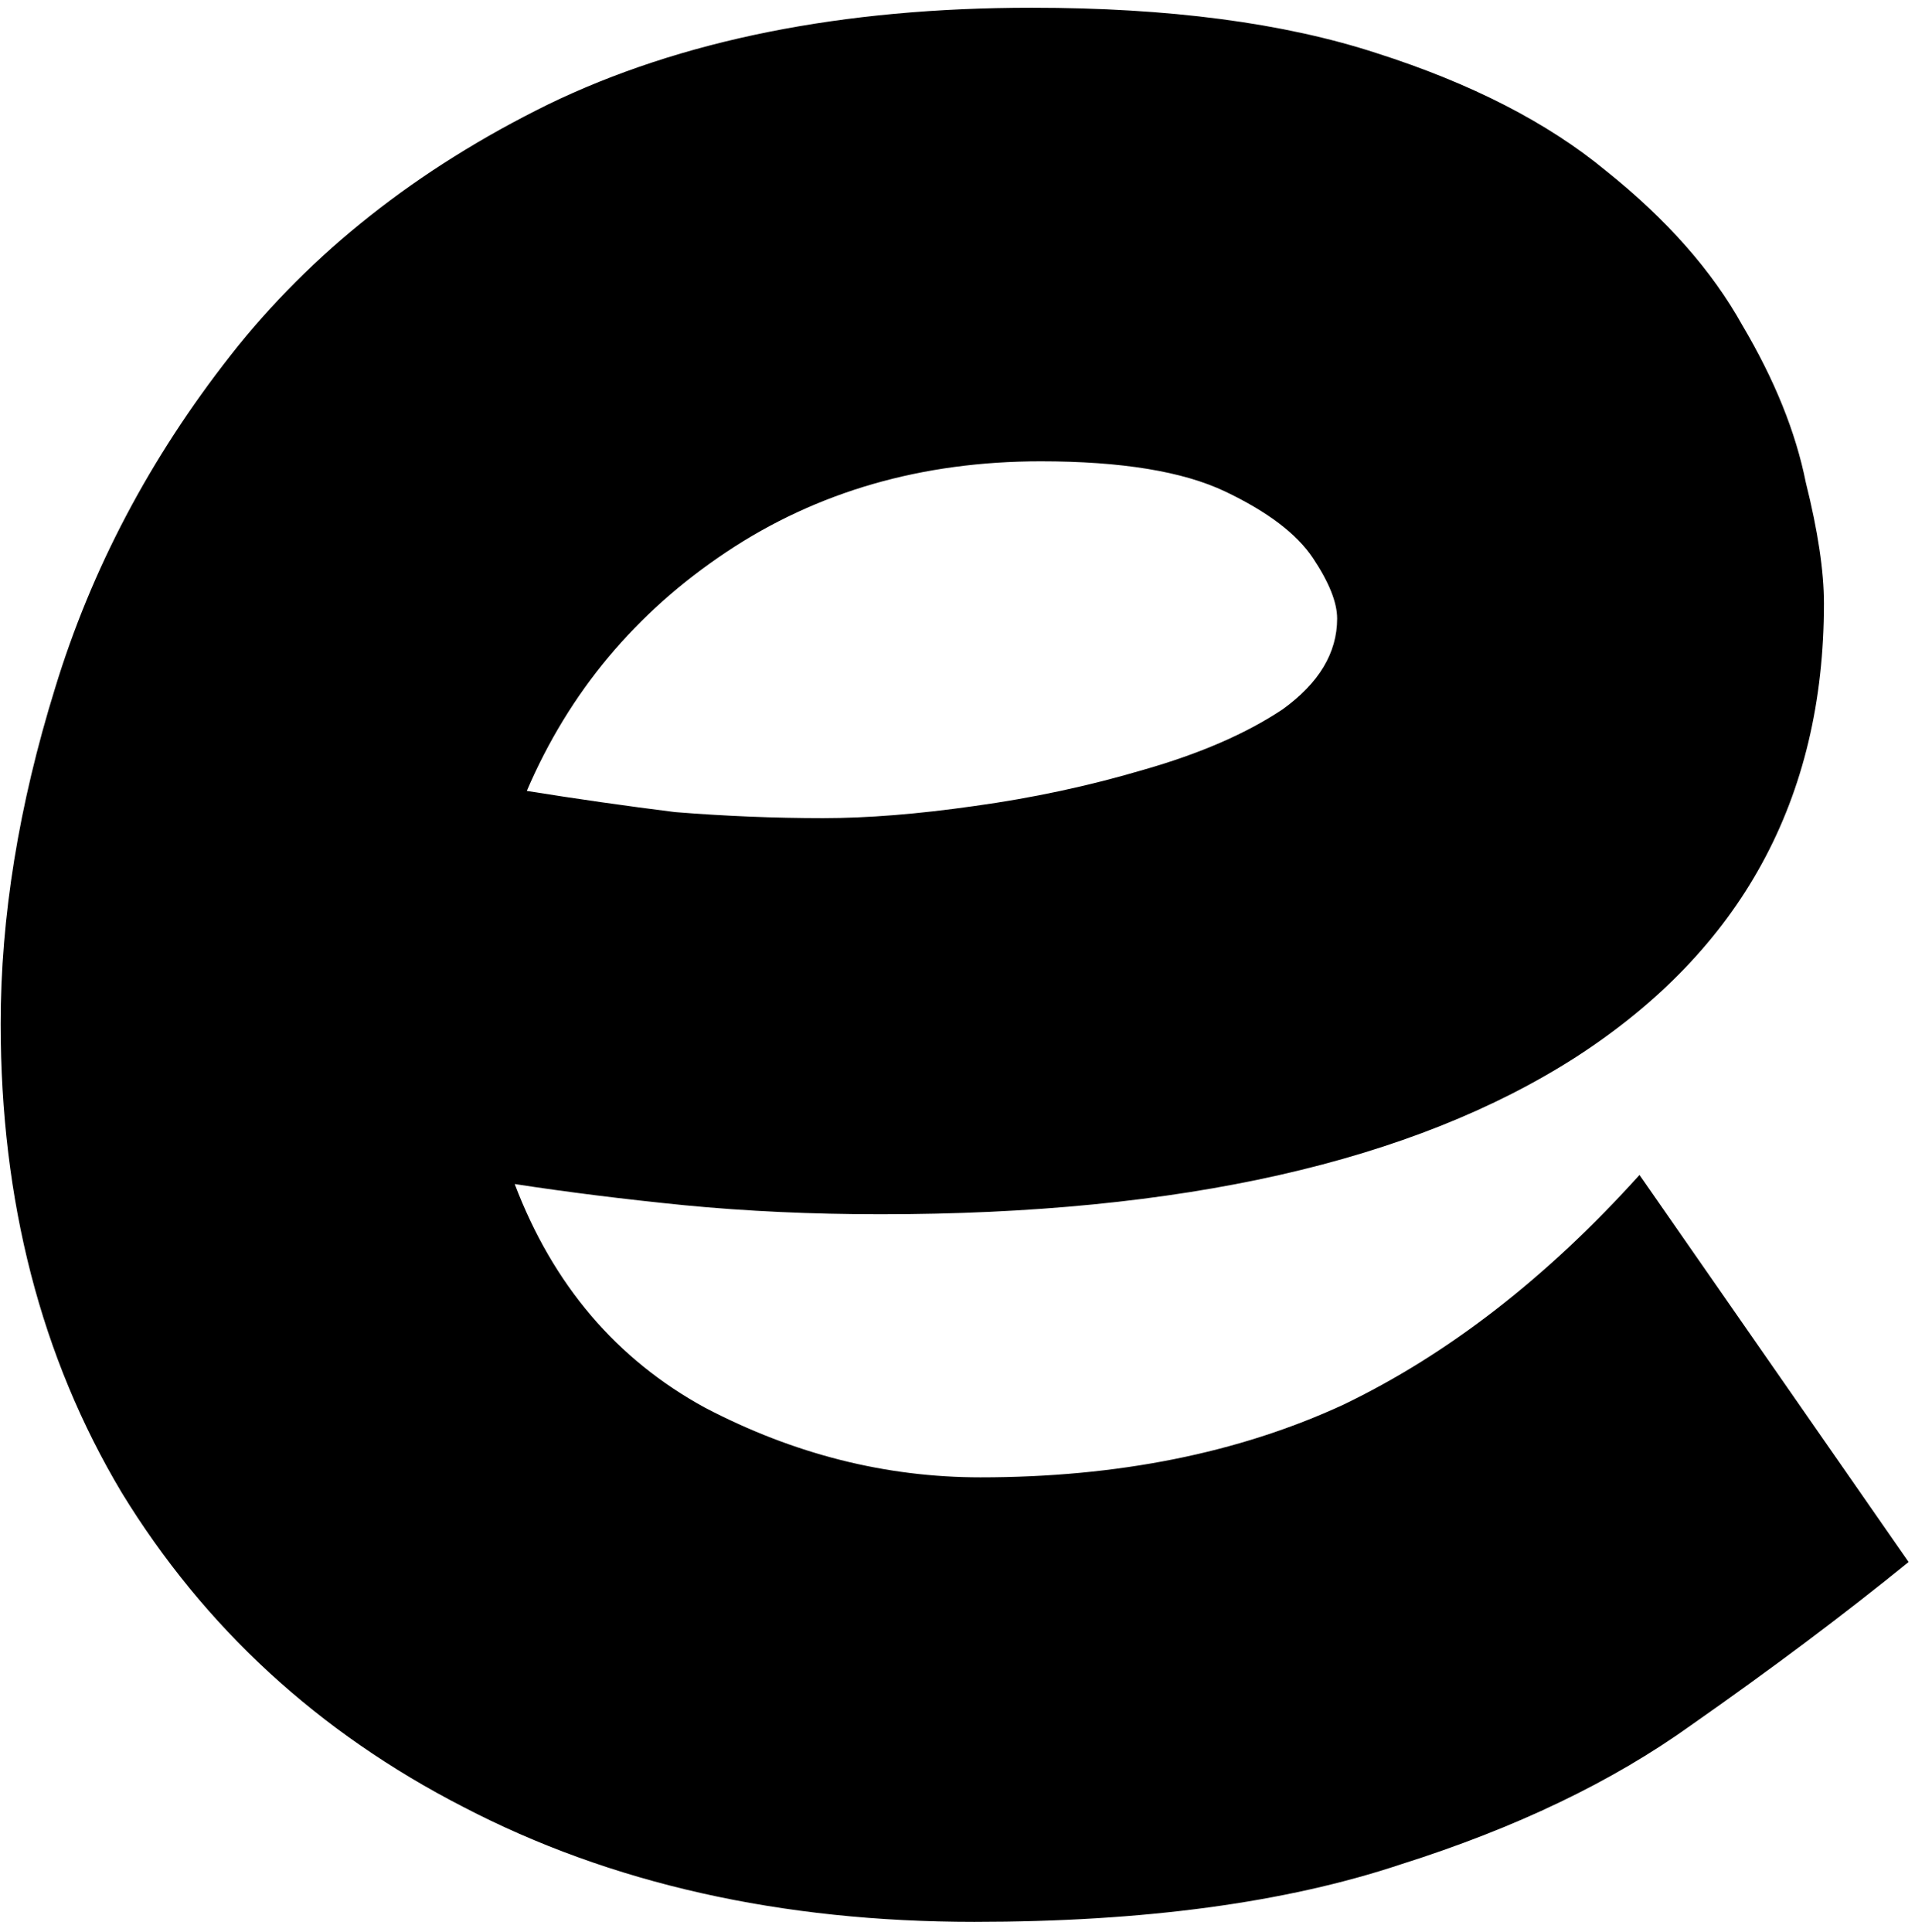 <svg width="114" height="115" viewBox="0 0 114 115" fill="none" xmlns="http://www.w3.org/2000/svg">
    <path
        d="M58 114.4C46.48 114.4 36.34 112.12 27.58 107.56C18.94 103.12 12.16 96.88 7.24 88.84C2.44 80.8 0.04 71.5 0.04 60.94C0.04 54.58 1.12 47.92 3.28 40.96C5.44 33.88 8.92 27.28 13.72 21.16C18.52 15.04 24.82 10.06 32.62 6.22C40.54 2.38 50.14 0.46 61.42 0.46C69.58 0.46 76.42 1.36 81.94 3.16C87.58 4.96 92.14 7.3 95.62 10.18C99.22 13.06 101.92 16.12 103.72 19.36C105.64 22.6 106.9 25.72 107.5 28.72C108.22 31.6 108.58 34 108.58 35.92C108.58 47.56 103.66 56.56 93.82 62.92C84.1 69.16 70.3 72.28 52.42 72.28C48.34 72.28 44.44 72.1 40.72 71.74C37.12 71.38 33.76 70.96 30.64 70.48C32.92 76.48 36.7 80.92 41.98 83.8C47.26 86.56 52.72 87.94 58.36 87.94C66.52 87.94 73.72 86.5 79.96 83.62C86.2 80.62 92.08 76.06 97.6 69.94L113.62 92.98C109.78 96.1 105.46 99.34 100.66 102.7C95.98 106.06 90.22 108.82 83.38 110.98C76.54 113.26 68.08 114.4 58 114.4ZM61.96 27.46C54.88 27.46 48.64 29.26 43.24 32.86C37.84 36.46 33.88 41.2 31.36 47.08C34.36 47.56 37.3 47.98 40.18 48.34C43.18 48.58 46.12 48.7 49 48.7C51.64 48.7 54.64 48.46 58 47.98C61.48 47.5 64.84 46.78 68.08 45.82C71.44 44.86 74.2 43.66 76.36 42.22C78.52 40.66 79.6 38.86 79.6 36.82C79.6 35.86 79.12 34.66 78.16 33.22C77.2 31.78 75.46 30.46 72.94 29.26C70.42 28.06 66.76 27.46 61.96 27.46Z"
        fill="black" />
</svg>
